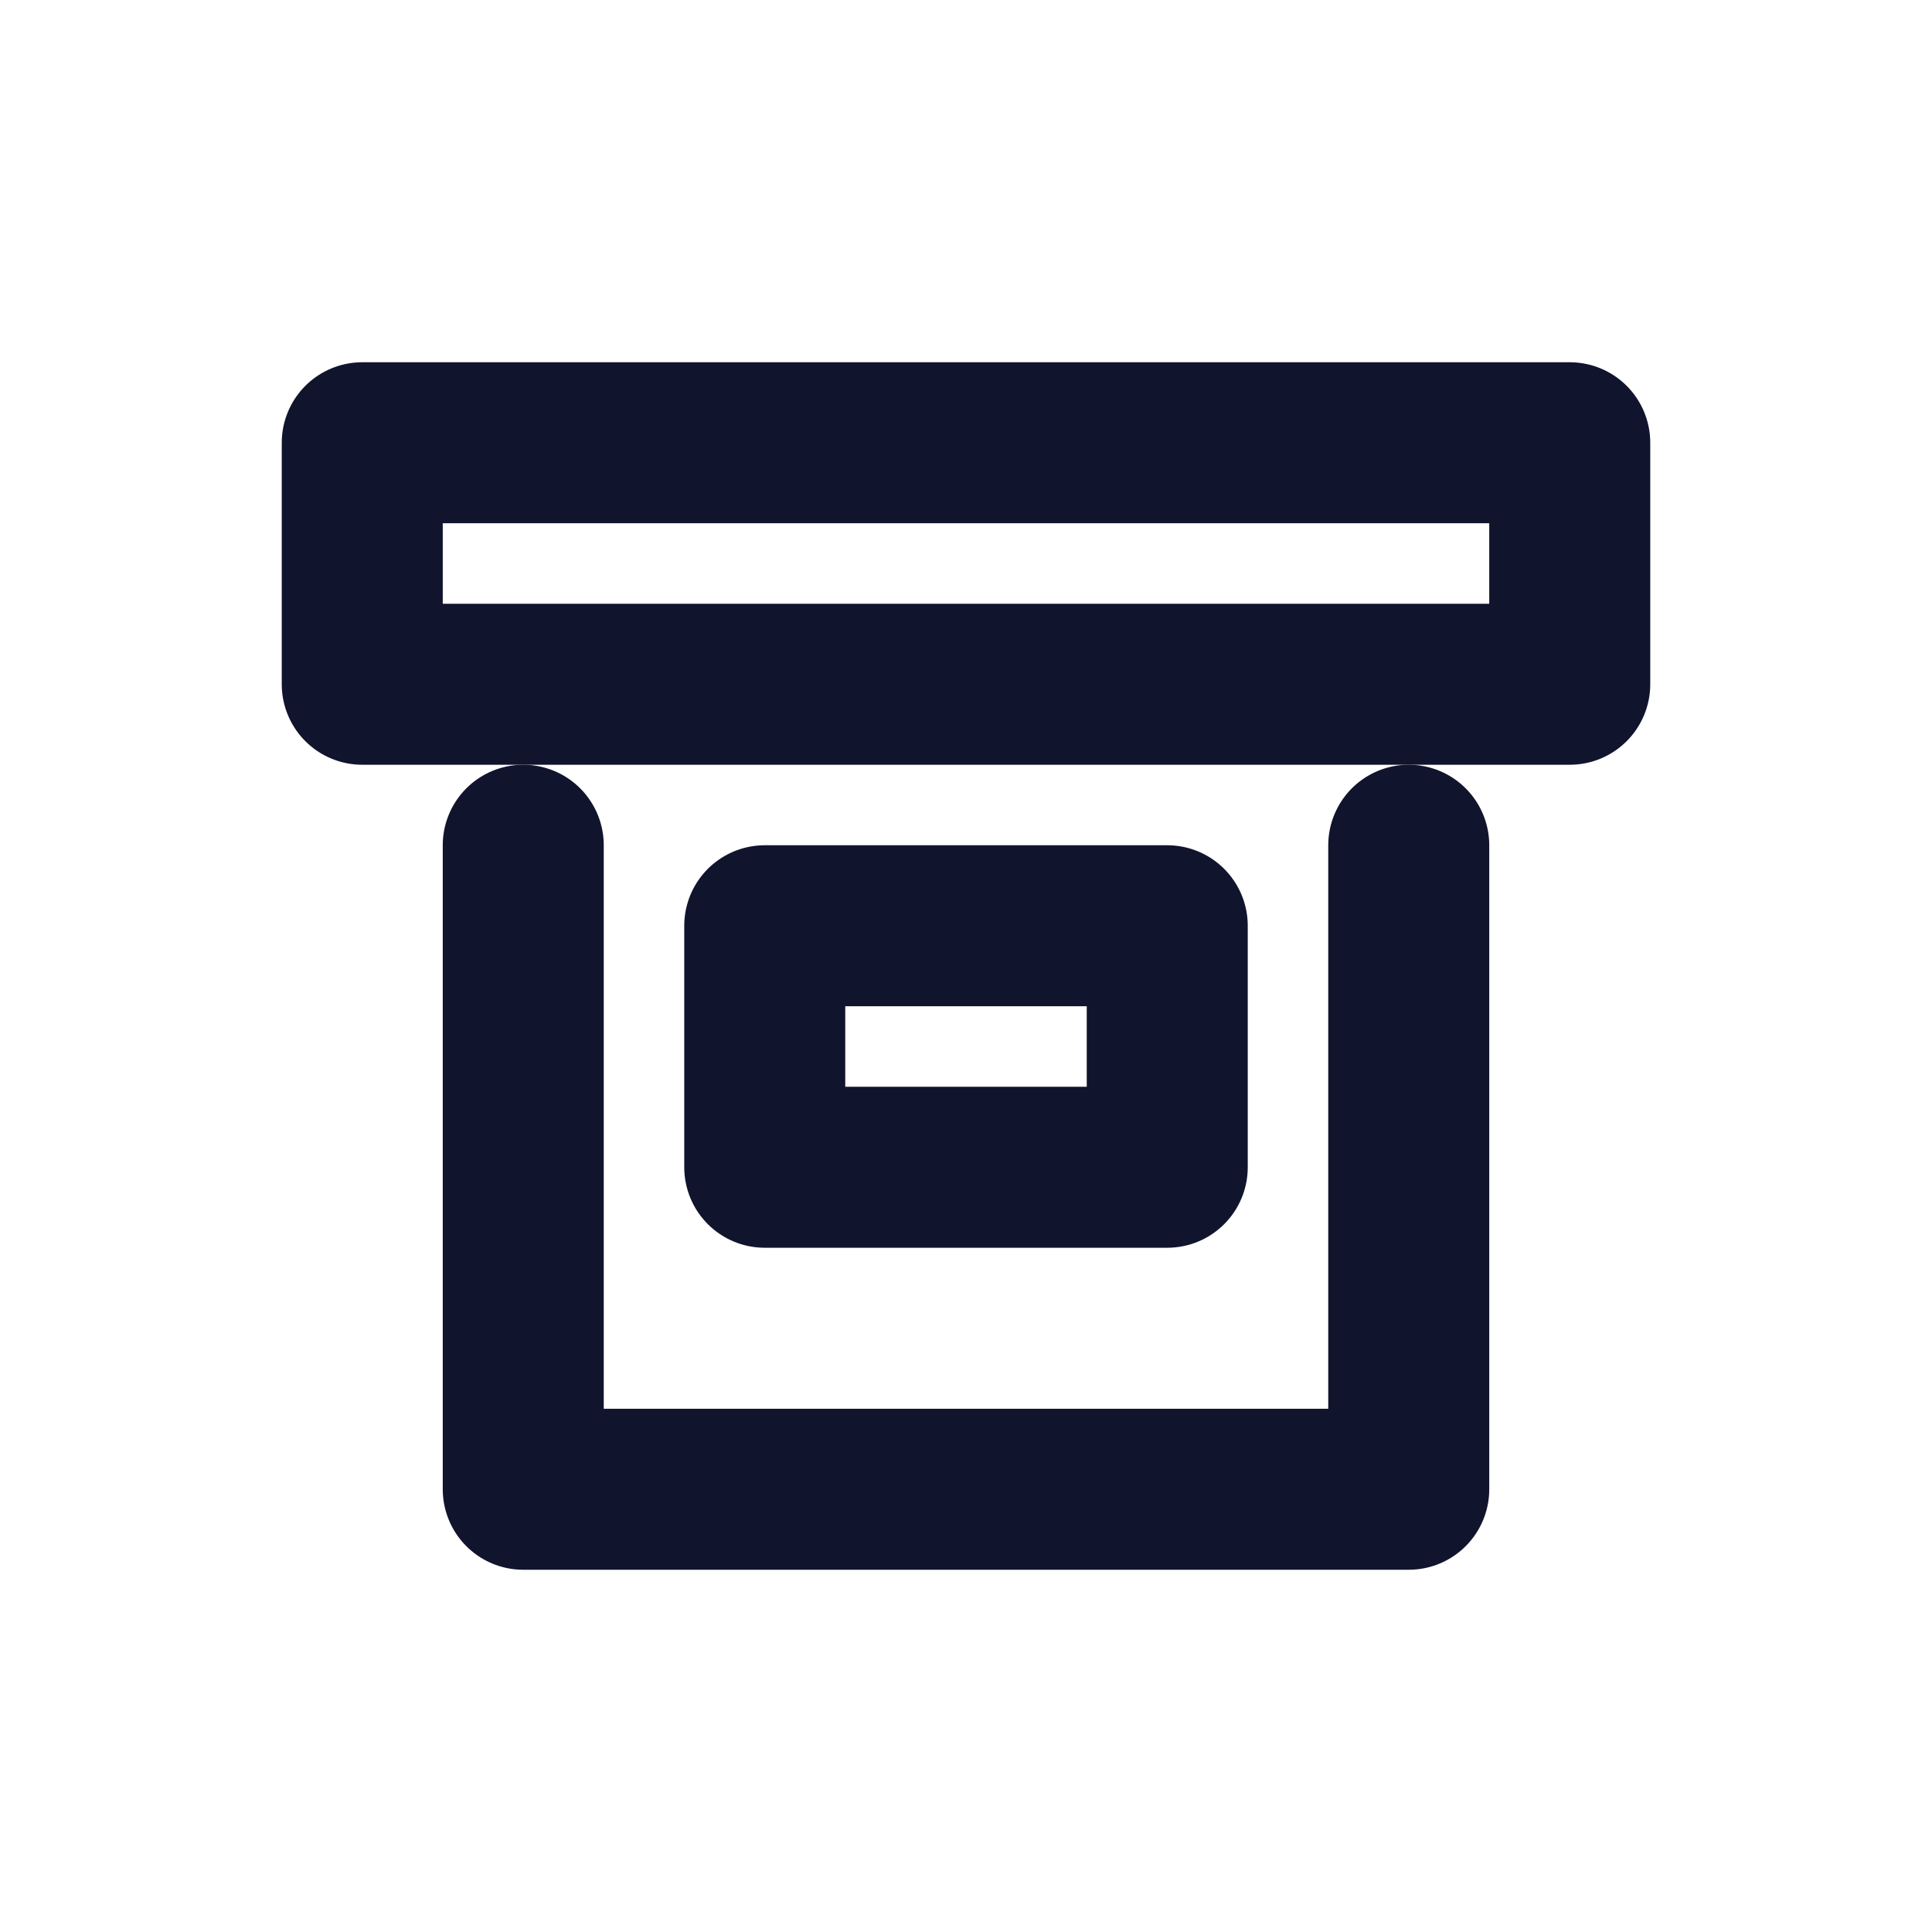 <svg width="24" height="24" viewBox="0 0 24 24" fill="none" xmlns="http://www.w3.org/2000/svg">
<rect x="4.5" y="5.5" width="15" height="3" stroke="#11142D" stroke-width="2" stroke-linecap="round" stroke-linejoin="round"/>
<path d="M17.5 10.5V18.5H6.5V10.5" stroke="#11142D" stroke-width="2" stroke-linecap="round" stroke-linejoin="round"/>
<rect x="9.5" y="11.5" width="5" height="3" stroke="#11142D" stroke-width="2" stroke-linecap="round" stroke-linejoin="round"/>
</svg>
